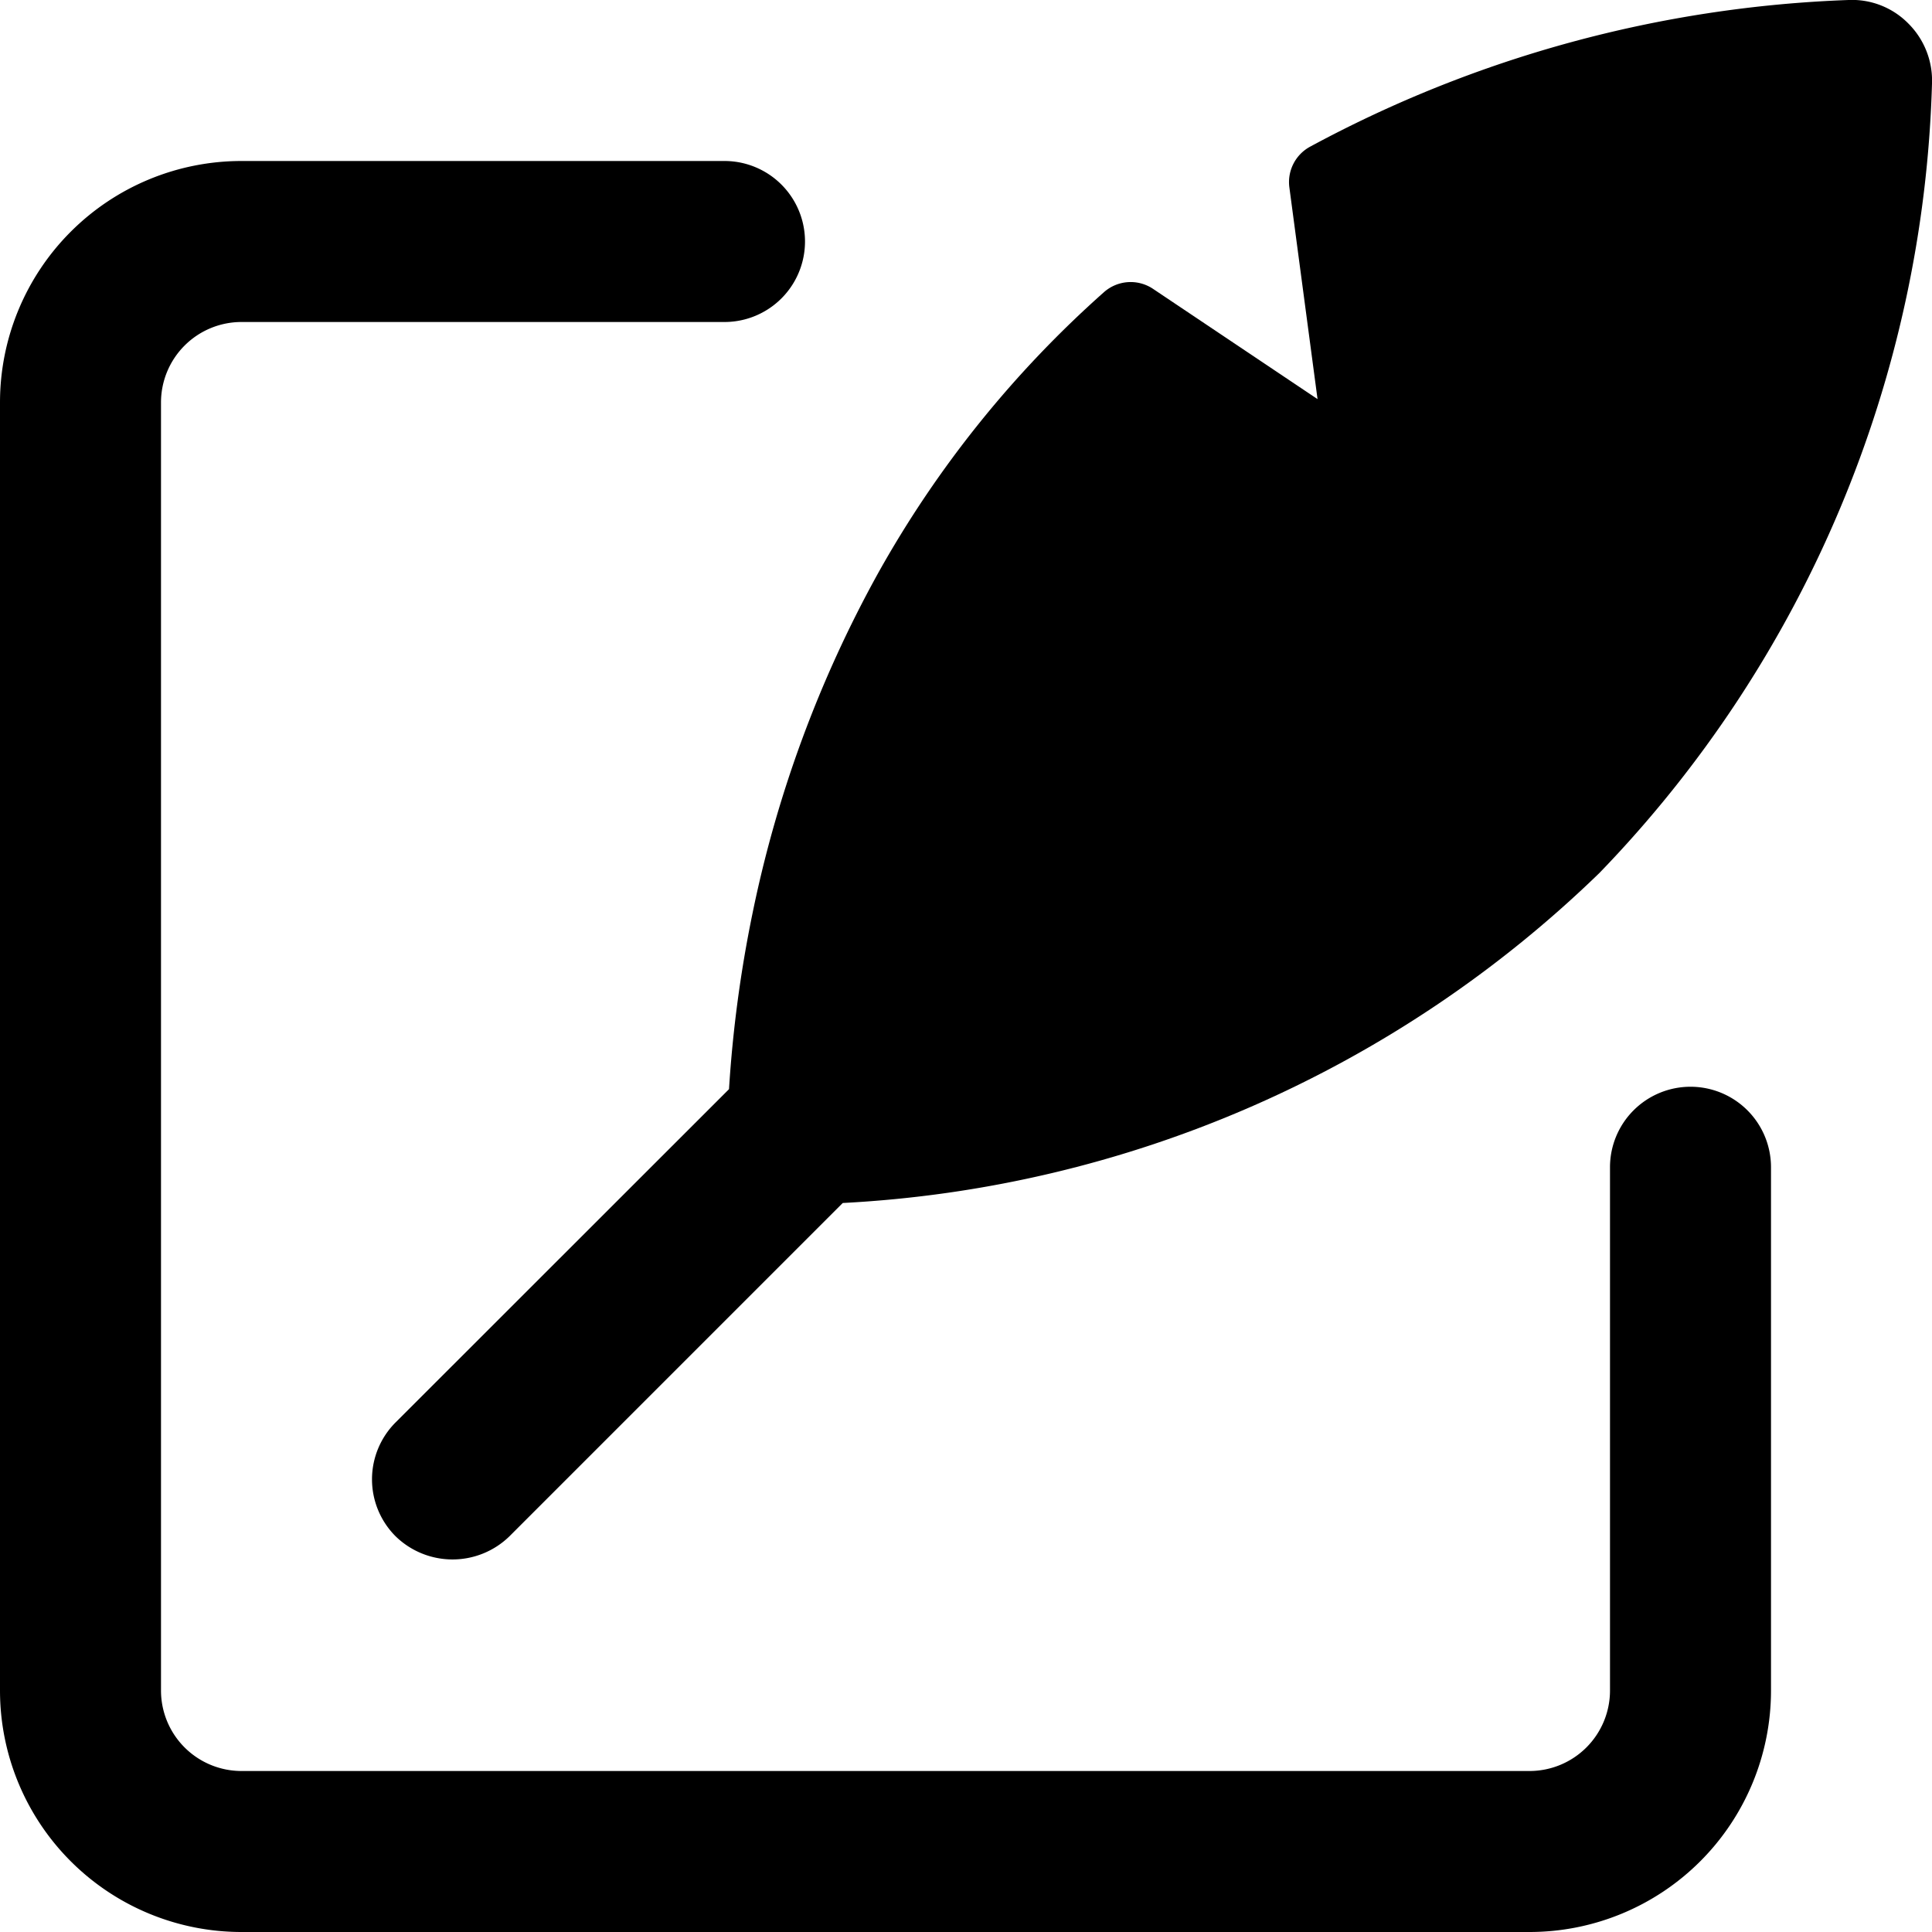 <svg xmlns="http://www.w3.org/2000/svg" viewBox="0 0 24 24"><title>quill-write-1-alternate</title><path d="M4.914,17.67a1,1,0,0,0,0,1.414,1.013,1.013,0,0,0,1.415,0l4.14-4.14a14.576,14.576,0,0,0,9.4-4.1A14.7,14.7,0,0,0,24,1.038a1,1,0,0,0-.292-.744A.981.981,0,0,0,22.962,0a15.214,15.214,0,0,0-6.689,1.823.5.5,0,0,0-.256.505l.35,2.63L14.323,3.588a.5.5,0,0,0-.611.043,13.4,13.4,0,0,0-2.8,3.482,14.9,14.9,0,0,0-1.565,4.238,15.666,15.666,0,0,0-.291,2.179Z"/><path d="M21,13.5a1,1,0,0,0-1,1V21a1,1,0,0,1-1,1H3a1,1,0,0,1-1-1V5A1,1,0,0,1,3,4H9A1,1,0,0,0,9,2H3A3,3,0,0,0,0,5V21a3,3,0,0,0,3,3H19a3,3,0,0,0,3-3V14.5A1,1,0,0,0,21,13.5Z"/></svg>